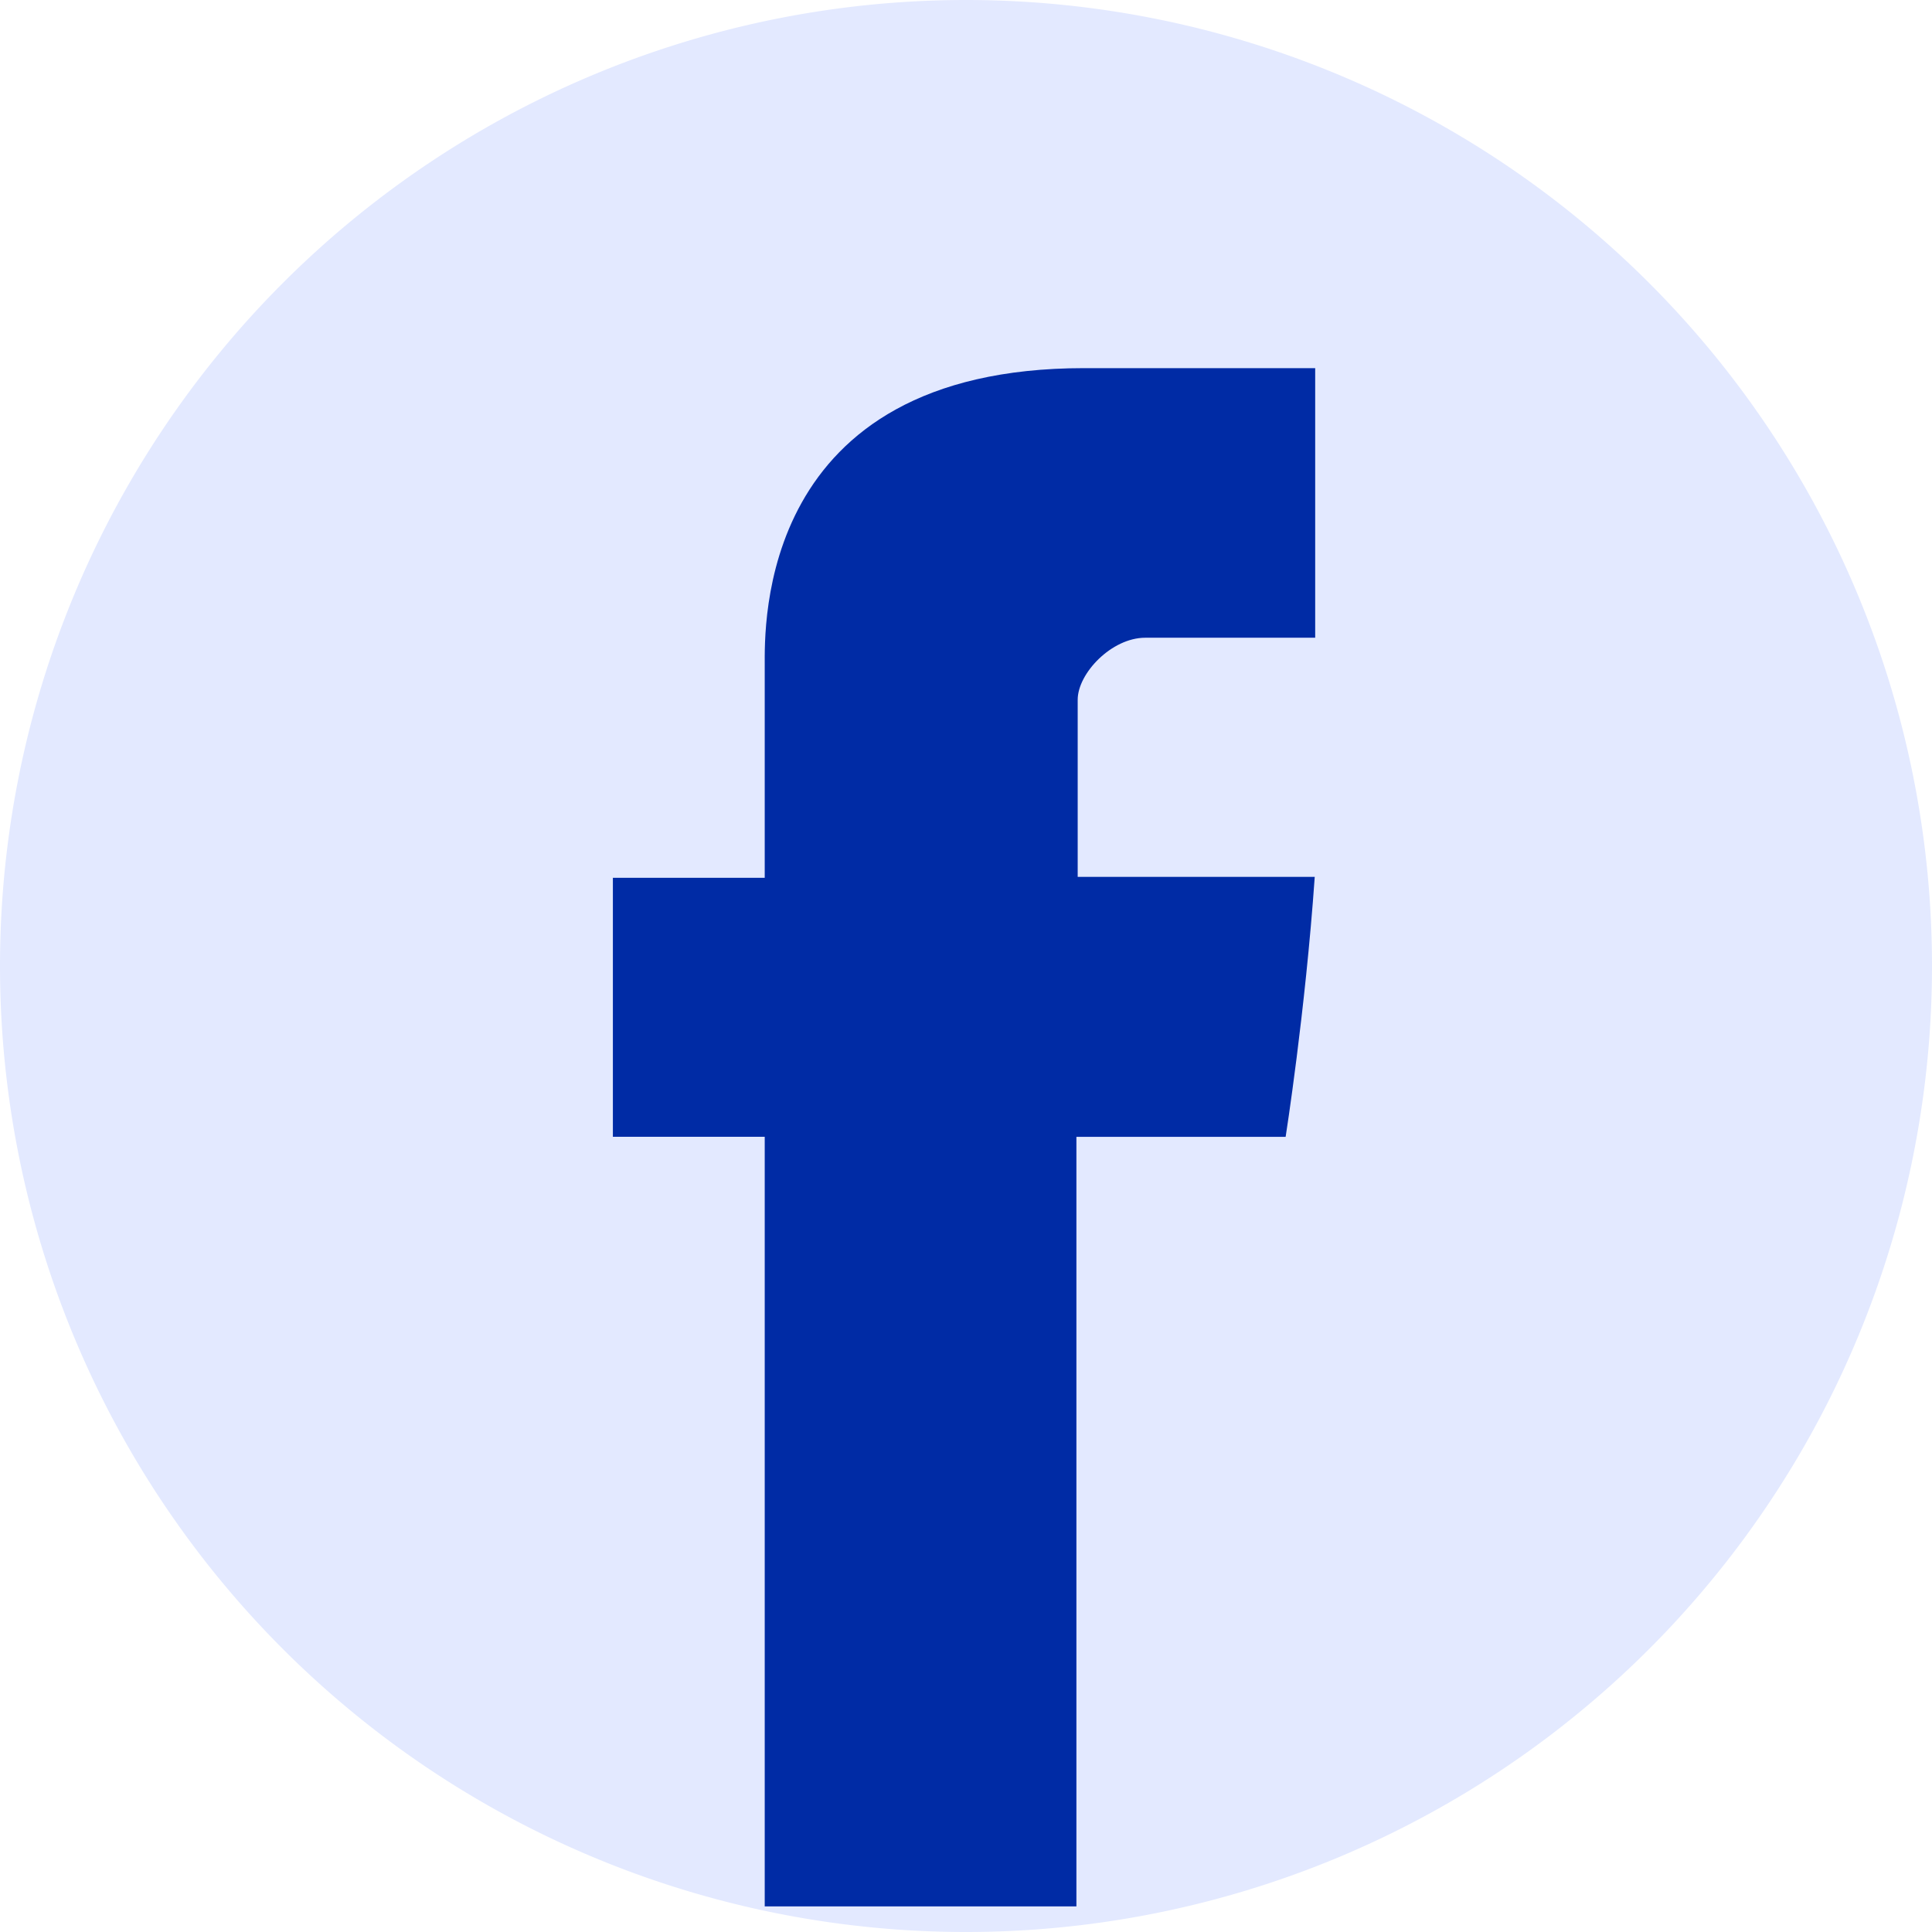 <svg xml:space="preserve" viewBox="0 0 512 512" xmlns="http://www.w3.org/2000/svg"><path fill="#e3e9ff" d="M512 256a256 256 0 0 1-256 256A256 256 0 0 1 0 256 256 256 0 0 1 256 0a256 256 0 0 1 256 256"/><path d="M202.66 176.501v56.126h-40.24v68.627h40.24v203.96h82.6v-203.94h55.446s5.195-32.904 7.713-68.892h-62.82v-46.935c0-7.006 8.992-16.442 17.904-16.442h45.036V97.56h-61.22c-86.716 0-84.658 68.688-84.658 78.94" fill="#002ba5"/></svg>